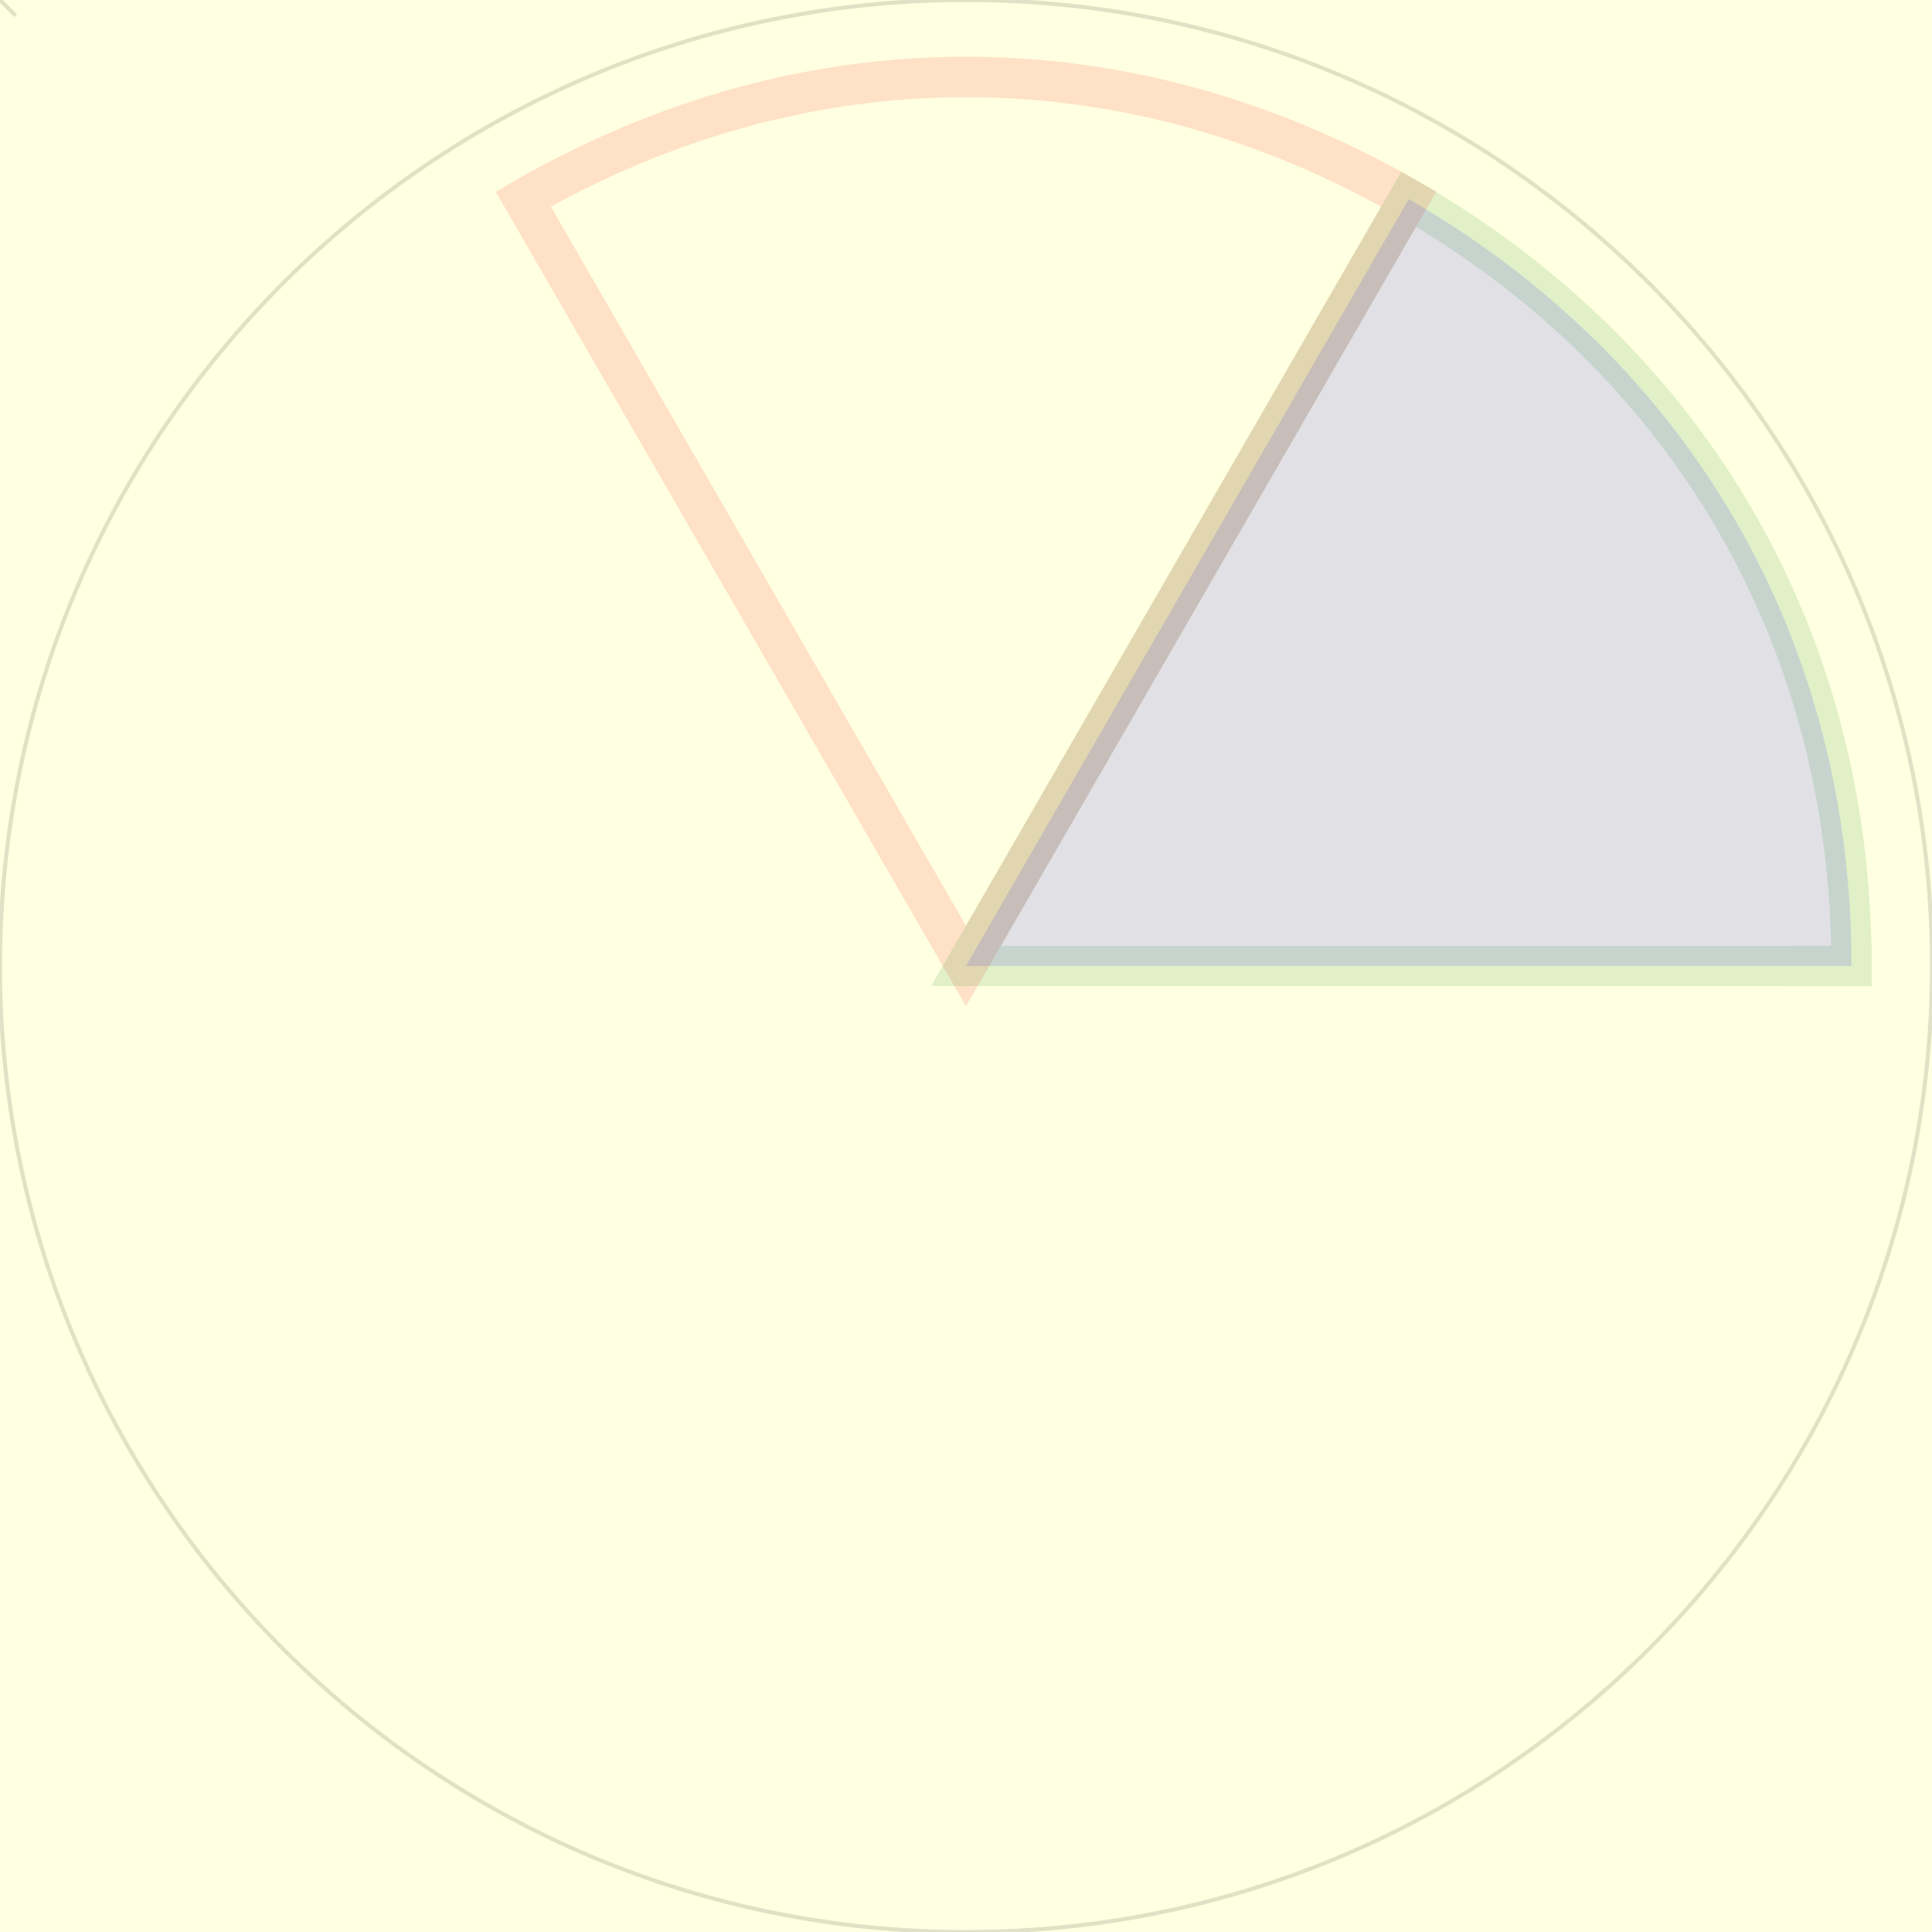 <?xml version="1.0" encoding="UTF-8" standalone="no"?><svg xmlns="http://www.w3.org/2000/svg" version="1.1" viewBox="0 0 480 480" ><rect x="0" y="0" width="480" height="480" fill="#333333" stroke="none"/><defs><clipPath id="clip_0"><polygon points="0 0,480 0,480 480,0 480" /></clipPath></defs><g clip-path="url(#clip_0)">	<path style="fill:#FFFFFF;" d="M 0,0 L 480,0 L 480,480 L 0,480 L 0,0 Z" /><defs><clipPath id="clip_1"><polygon points="0 0,480 0,480 480,0 480" /></clipPath></defs><g clip-path="url(#clip_1)">	<path style="fill:#FFFF00;fill-opacity:0.12" d="M 0,0 L 480,0 L 480,480 L 0,480 L 0,0 Z" />	<path style="fill:#FF0000;fill-opacity:0.12" d="M 352.50,45.14 C 280.81,3.75 199.19,3.75 127.50,45.14 L 132.50,53.80 C 201,14.25 279,14.25 347.50,53.80 L 240,240 L 352.50,45.14 M 348.17,42.64 L 240,230.02 L 131.83,42.64 L 123.17,47.64 L 240,249.98 L 356.83,47.64 L 348.17,42.64 Z" />	<path style="fill:#008000;fill-opacity:0.12" d="M 465,240 C 465,157.22 424.19,86.53 352.50,45.14 L 347.50,53.80 C 416,93.34 455,160.91 455,240 L 240,240 L 465,240 M 465,235 L 248.66,235.02 L 356.83,47.64 L 348.17,42.64 L 231.34,244.98 L 465,245 L 465,235 Z" />	<path style="fill:#0000FF;fill-opacity:0.12" d="M 350,49.47 C 420.09,89.94 460,159.06 460,240 L 240,240 L 240,240 L 350,49.47 Z" />	<path style="fill:#000000;fill-opacity:0.12" d="M 4.22,3.53 L 3.53,4.22 L -4.22,-3.53 L -3.53,-4.22 L 4.22,3.53 M -3.53,4.22 L -4.22,3.53 L 3.53,-4.22 L 4.22,-3.53 L -3.53,4.22 Z" />	<path style="fill:#000000;fill-opacity:0.12" d="M 240,480.50 C 372.72,480.50 480.50,372.72 480.50,240 C 480.50,107.28 372.72,-0.50 240,-0.50 C 107.28,-0.50 -0.50,107.28 -0.50,240 C -0.50,372.72 107.28,480.50 240,480.50 M 240,479.50 C 107.83,479.50 0.50,372.17 0.50,240 C 0.50,107.83 107.83,0.50 240,0.50 C 372.17,0.50 479.50,107.83 479.50,240 C 479.50,372.17 372.17,479.50 240,479.50 Z" /></g></g></svg>